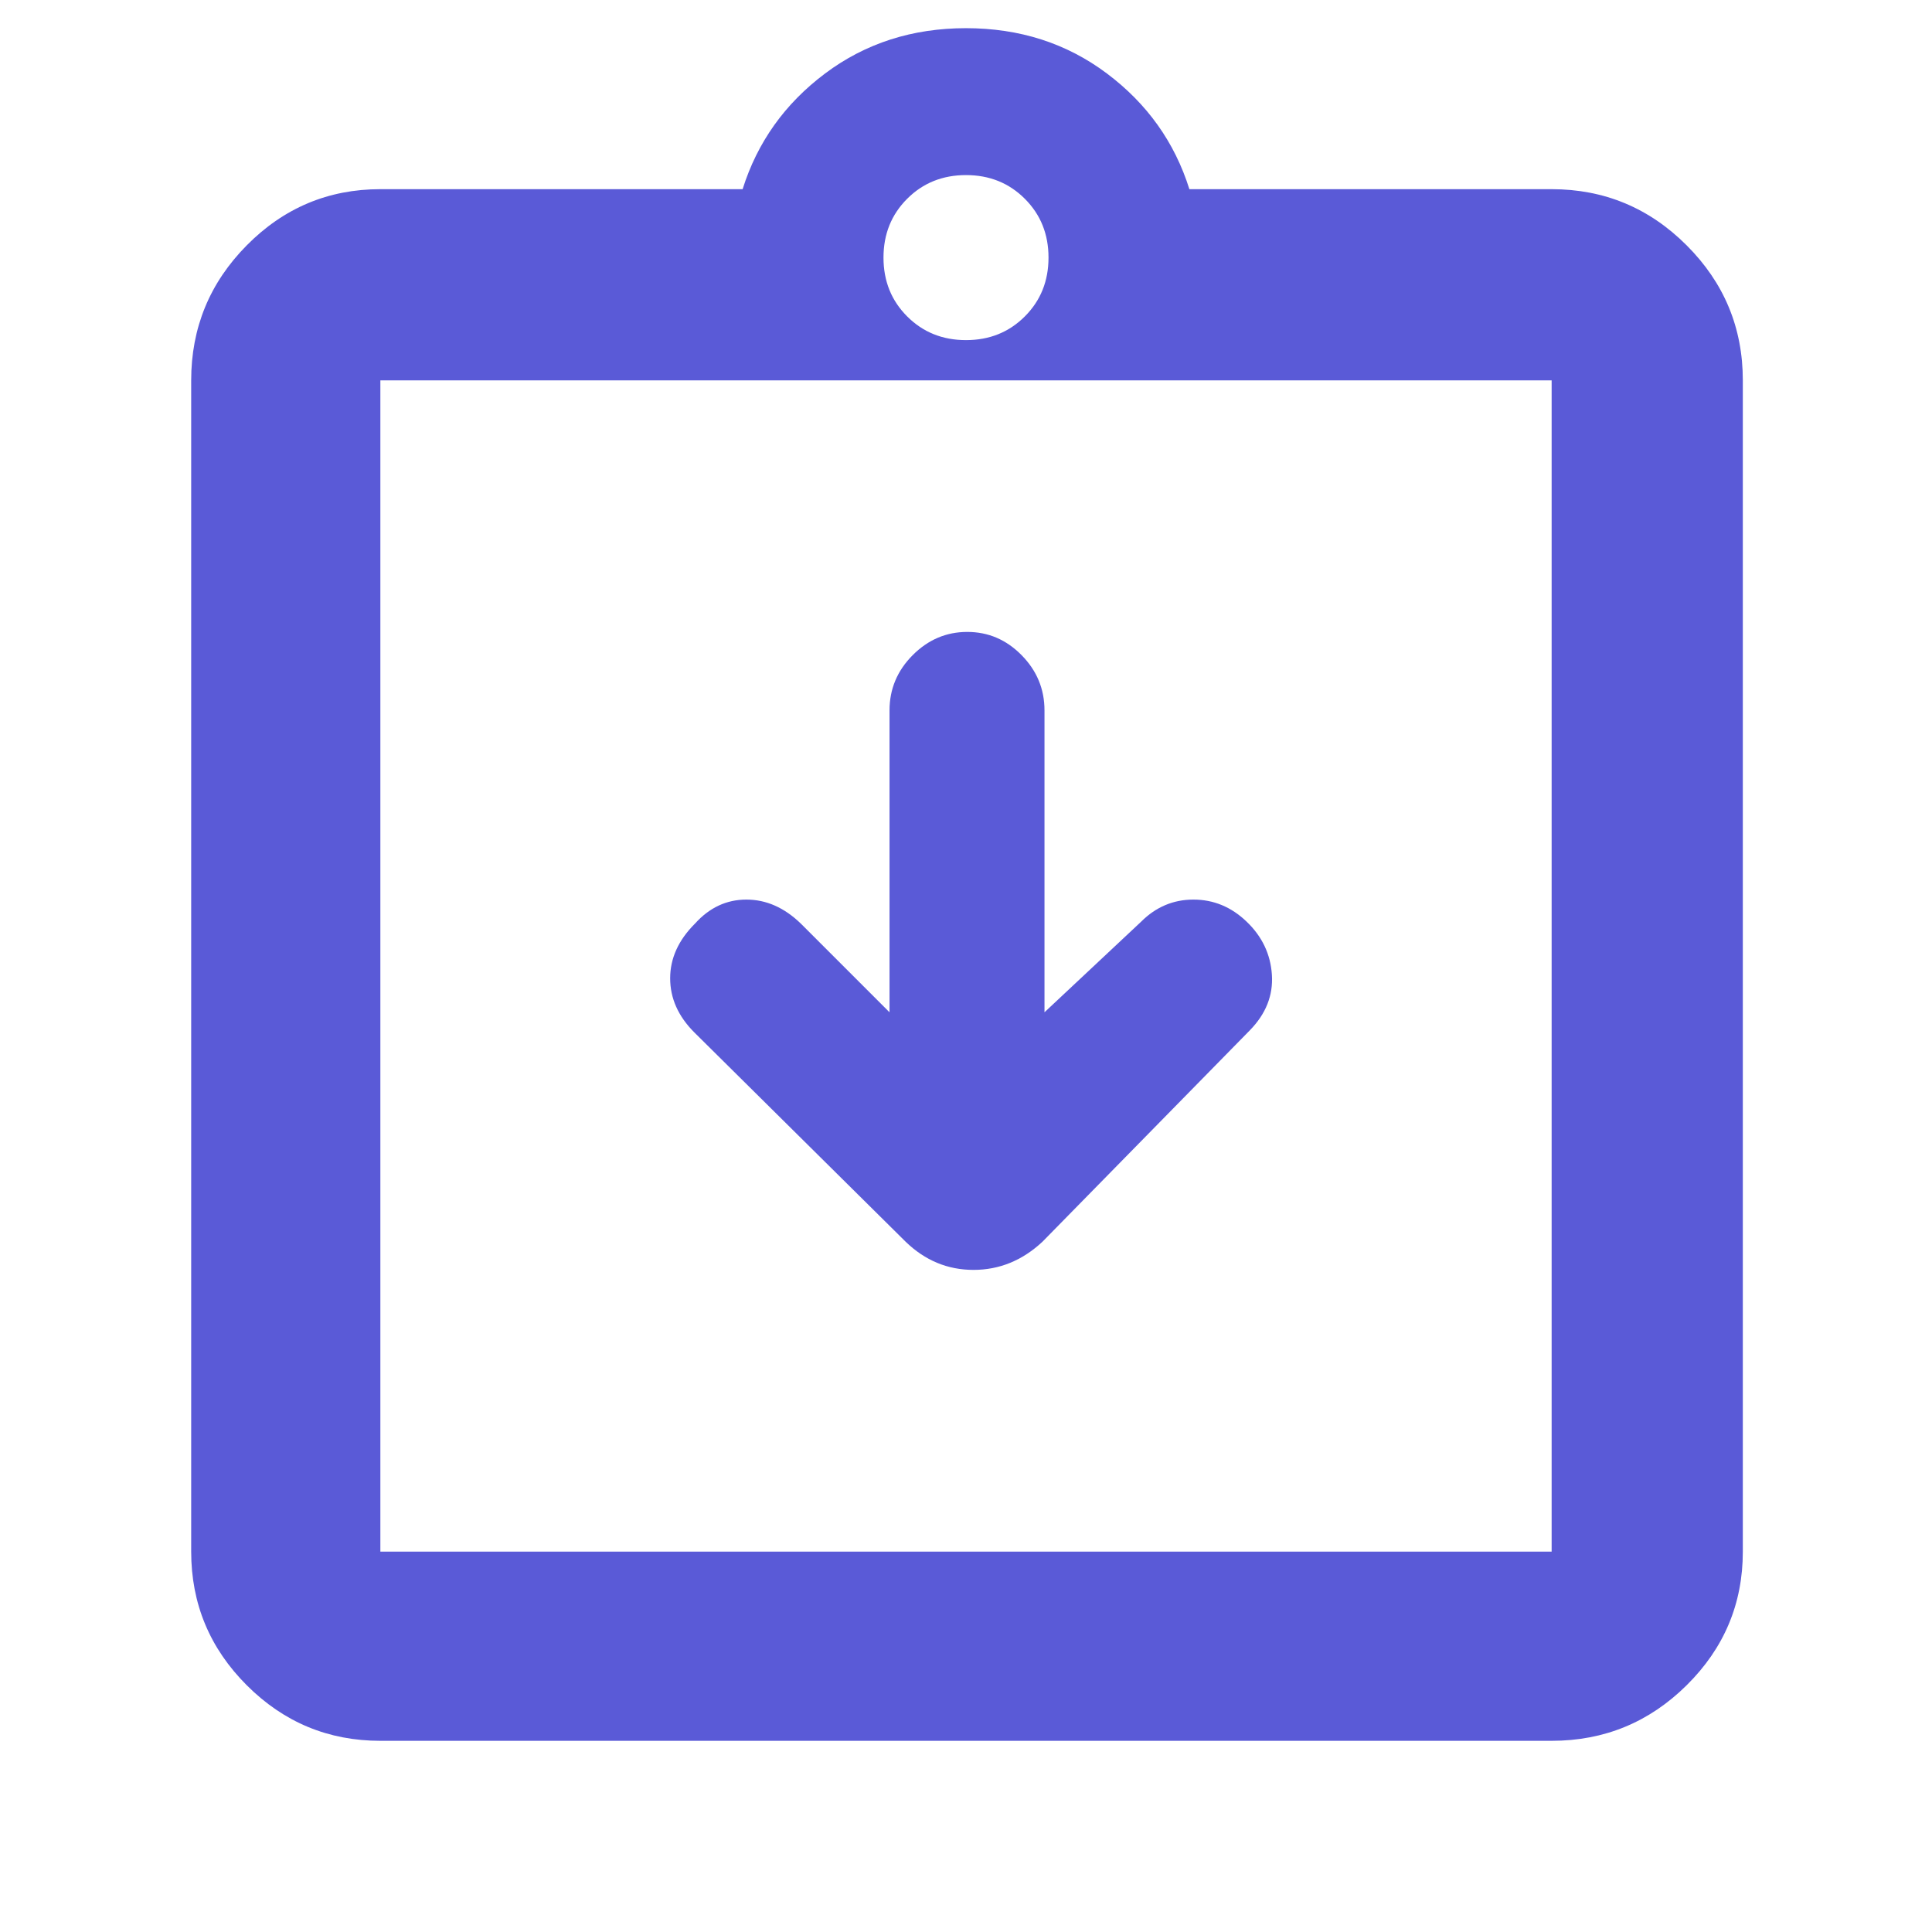 <svg xmlns="http://www.w3.org/2000/svg" height="48" viewBox="0 -960 960 960" width="48"><path fill="rgb(90, 90, 215)" d="m442-457-44-44q-12.34-12-27.12-12-14.79 0-25.54 11.93Q333-488.78 333-473.89T345-447l105 104q14.45 14 33.73 14Q503-329 518-343l103-105q12-12.25 11-27.63-1-15.37-12.61-26.46Q608-513 593-513t-26 11l-48 45v-150q0-15.9-11.37-27.45-11.37-11.55-27-11.55t-27.13 11.55Q442-622.9 442-607v150ZM189-95q-38.78 0-66.39-27.61T95-189v-582q0-39.19 27.61-67.09Q150.22-866 189-866h180q11-35 41-57.5t70-22.5q40 0 70 22.5t41 57.5h180q39.19 0 67.09 27.91Q866-810.19 866-771v582q0 38.78-27.91 66.39Q810.19-95 771-95H189Zm0-94h582v-582H189v582Zm291-602q17.47 0 29.23-11.77Q521-814.53 521-832t-11.77-29.23Q497.47-873 480-873t-29.23 11.77Q439-849.47 439-832t11.77 29.23Q462.53-791 480-791ZM189-189v-582 582Z"/></svg>